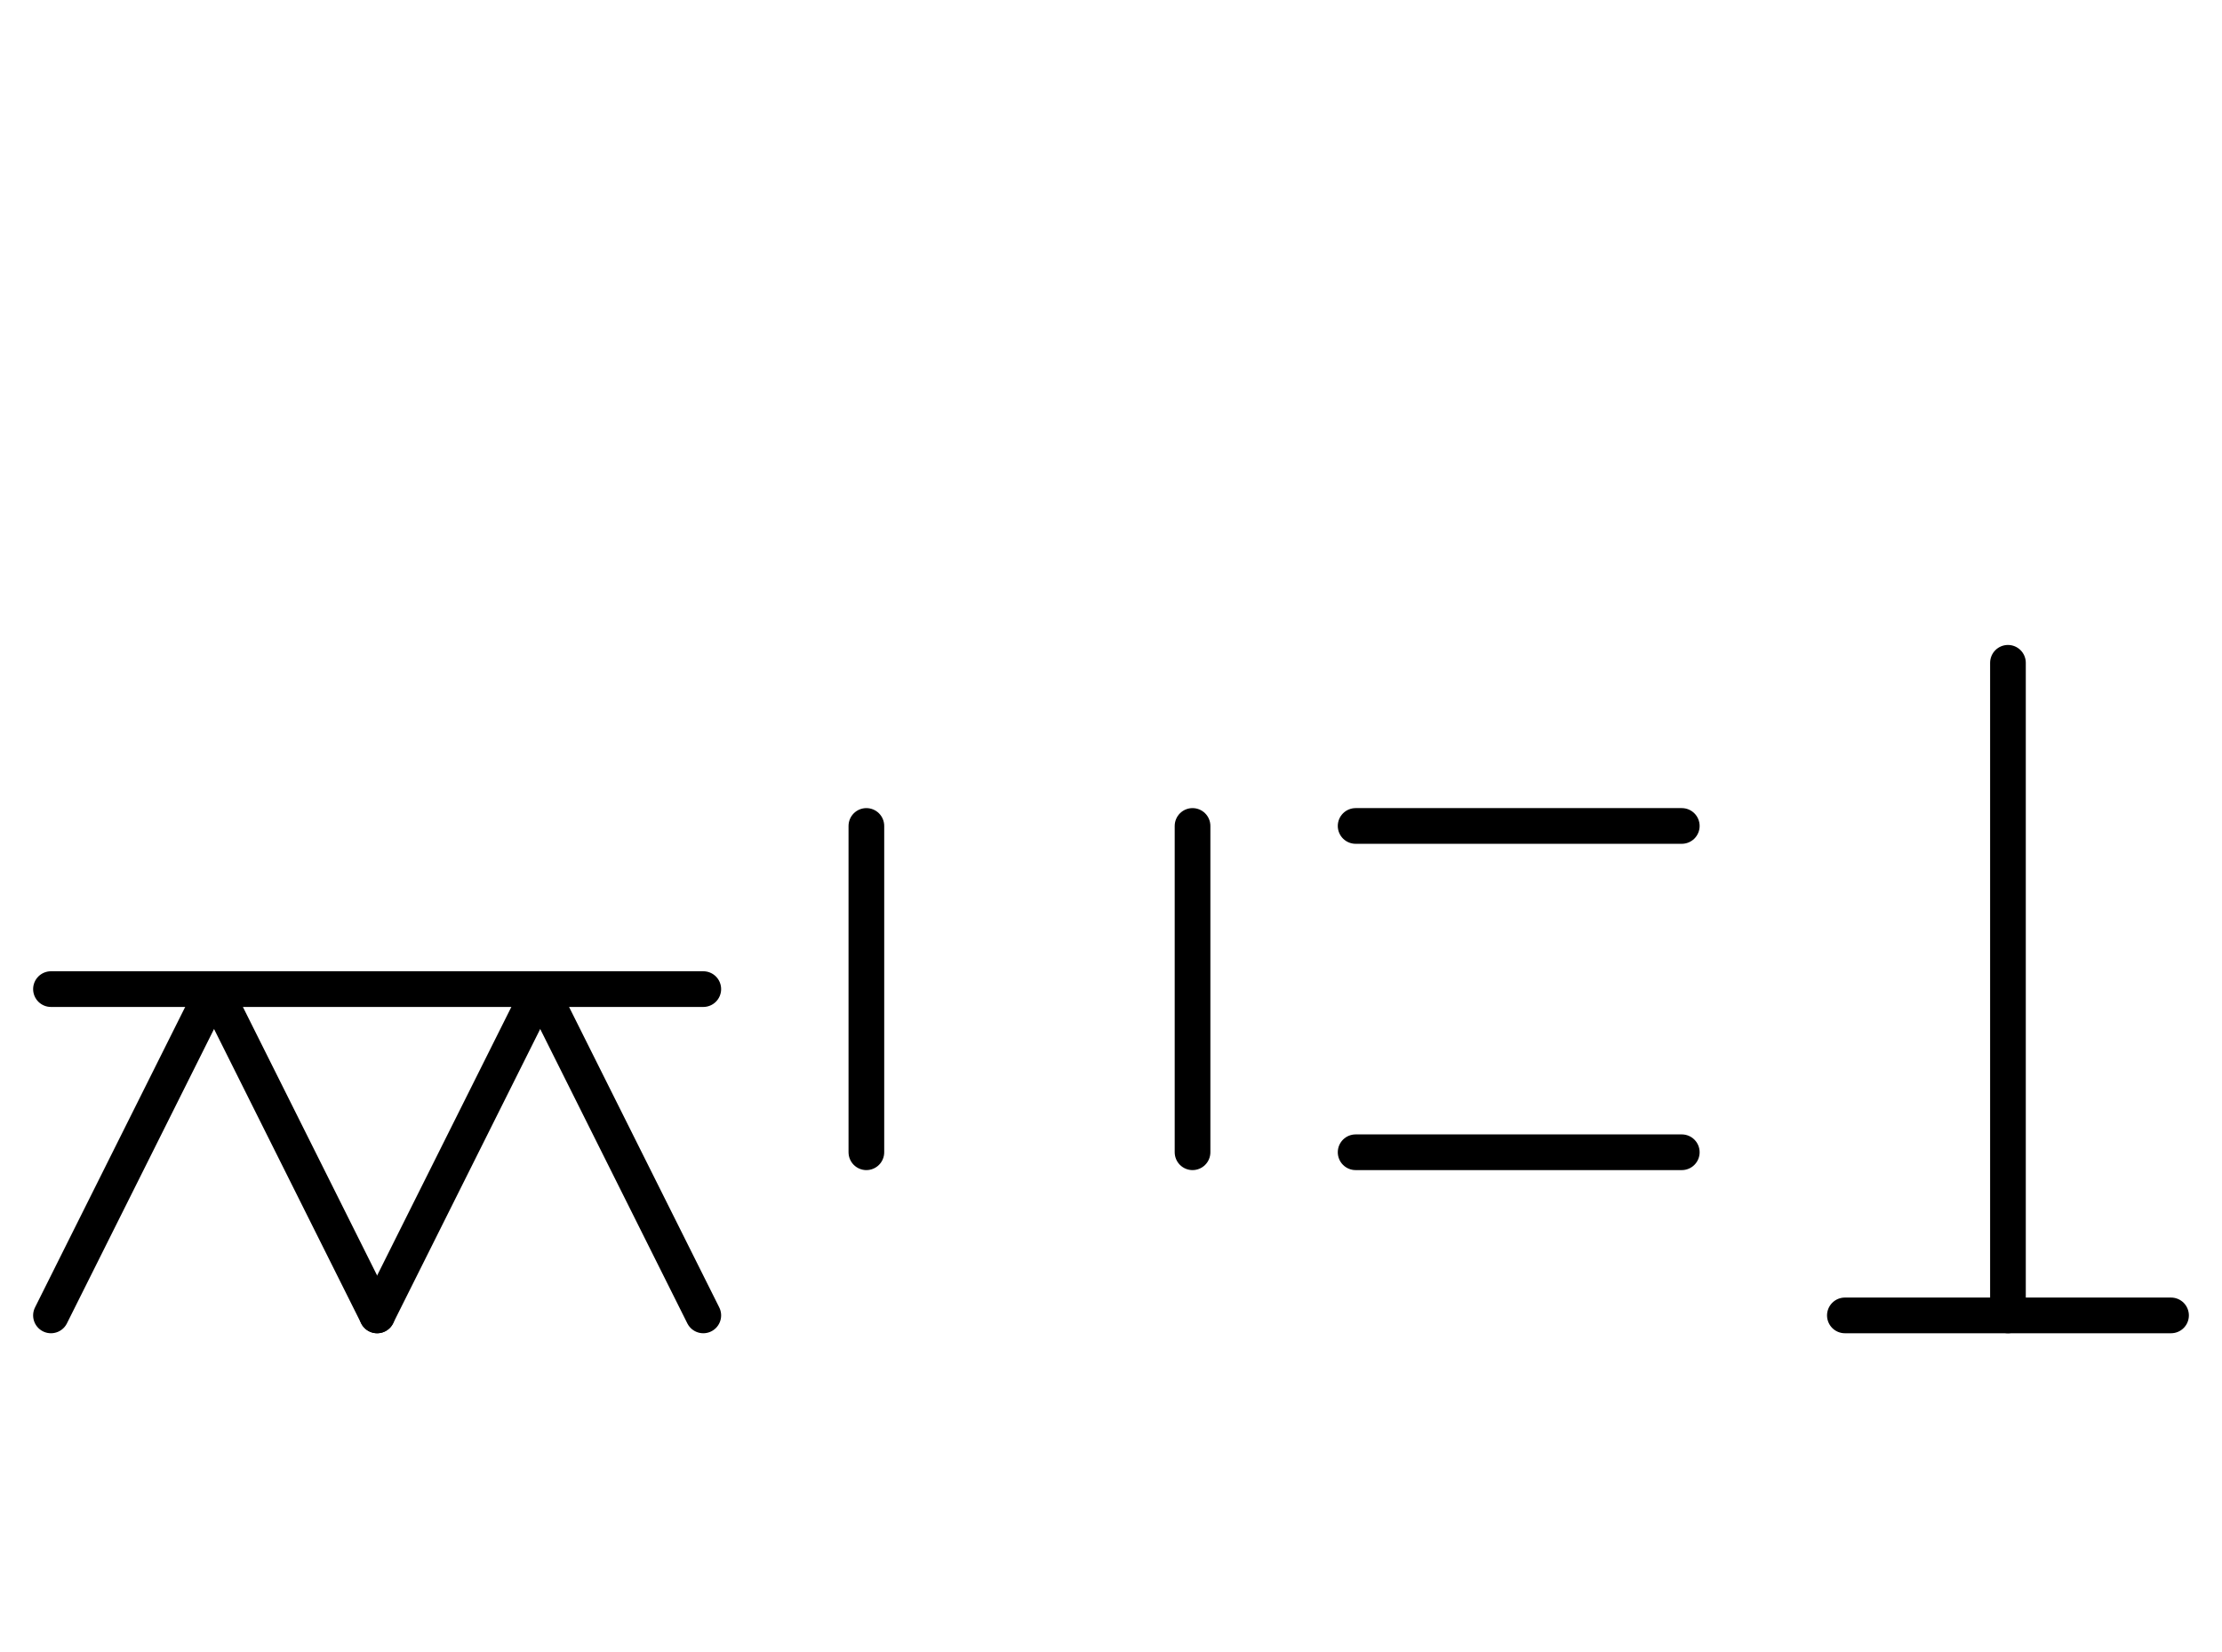 <?xml version="1.0" encoding="UTF-8" standalone="no"?>
<!DOCTYPE svg PUBLIC "-//W3C//DTD SVG 1.0//EN" "http://www.w3.org/TR/2001/REC-SVG-20010904/DTD/svg10.dtd">
<svg xmlns="http://www.w3.org/2000/svg" xmlns:xlink="http://www.w3.org/1999/xlink" fill-rule="evenodd" height="4.5in" preserveAspectRatio="none" stroke-linecap="round" viewBox="0 0 436 324" width="6.052in">
<style type="text/css">
.brush0 { fill: rgb(255,255,255); }
.pen0 { stroke: rgb(0,0,0); stroke-width: 1; stroke-linejoin: round; }
.font0 { font-size: 11px; font-family: "MS Sans Serif"; }
.pen1 { stroke: rgb(0,0,0); stroke-width: 7; stroke-linejoin: round; }
.brush1 { fill: none; }
.font1 { font-weight: bold; font-size: 16px; font-family: System, sans-serif; }
</style>
<g>
<line class="pen1" fill="none" x1="10" x2="42" y1="258" y2="194"/>
<line class="pen1" fill="none" x1="42" x2="74" y1="194" y2="258"/>
<line class="pen1" fill="none" x1="74" x2="106" y1="258" y2="194"/>
<line class="pen1" fill="none" x1="106" x2="138" y1="194" y2="258"/>
<line class="pen1" fill="none" x1="10" x2="138" y1="194" y2="194"/>
<line class="pen1" fill="none" x1="170" x2="170" y1="162" y2="226"/>
<line class="pen1" fill="none" x1="234" x2="234" y1="162" y2="226"/>
<line class="pen1" fill="none" x1="266" x2="330" y1="162" y2="162"/>
<line class="pen1" fill="none" x1="266" x2="330" y1="226" y2="226"/>
<line class="pen1" fill="none" x1="394" x2="394" y1="130" y2="258"/>
<line class="pen1" fill="none" x1="362" x2="426" y1="258" y2="258"/>
</g>
</svg>
